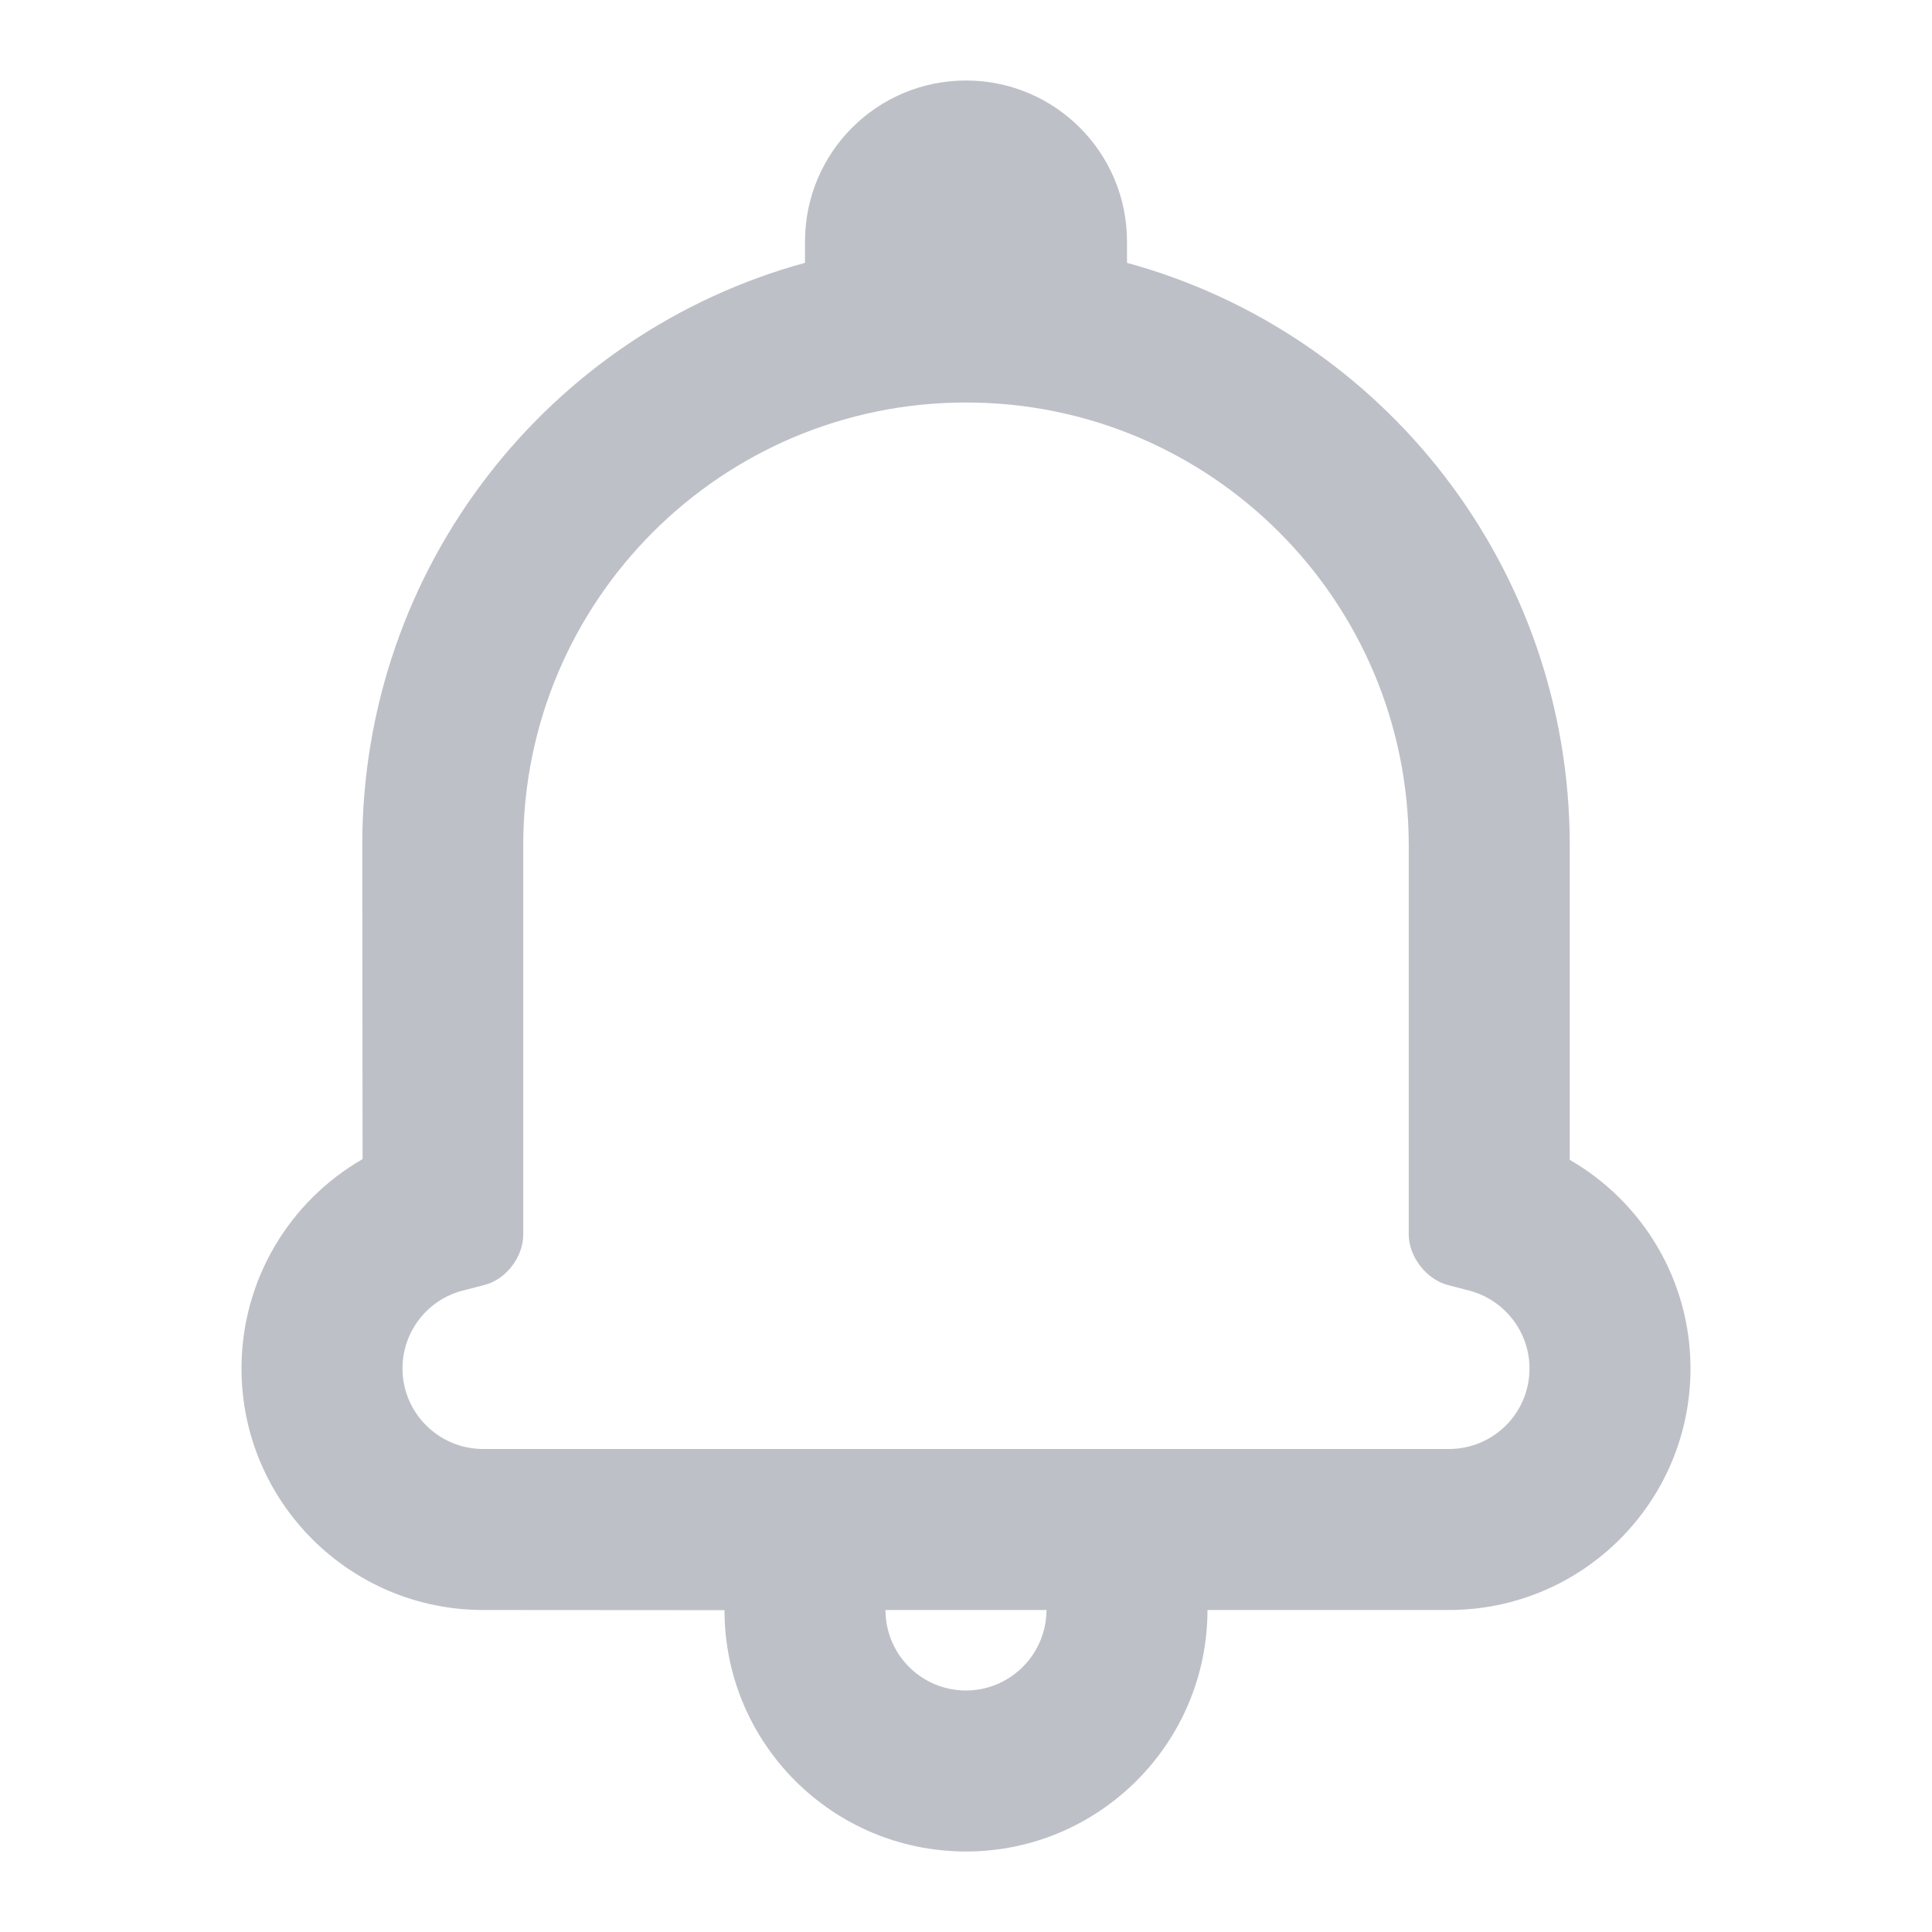 <svg width="24" height="24" viewBox="0 0 24 24" fill="none" xmlns="http://www.w3.org/2000/svg">
<path fill-rule="evenodd" clip-rule="evenodd" d="M6.002 20C4.345 20 3 18.655 3 17C3 15.901 3.595 14.922 4.504 14.399C4.504 14.095 4.5 10.499 4.5 10.499C4.5 7.043 6.82 4.134 10 3.265V3C10 1.895 10.895 1 12 1C13.105 1 14 1.895 14 3V3.265C17.181 4.134 19.5 7.043 19.5 10.504V14.408C20.41 14.933 21 15.908 21 17C21 18.658 19.657 20 17.998 20H15C14.998 21.657 13.652 23 12 23C10.343 23 9 21.658 9 20.002L6.002 20ZM11 20C11 20.553 11.447 21 12 21C12.549 21 12.998 20.552 13 20H11ZM17.5 10.504V15.336C17.5 15.613 17.721 15.895 17.988 15.964L18.25 16.032C18.687 16.145 19 16.543 19 17C19 17.553 18.553 18 17.998 18H6.002C5.449 18 5 17.551 5 17C5 16.541 5.311 16.144 5.749 16.032L6.02 15.962C6.285 15.894 6.5 15.616 6.5 15.336V10.499C6.5 7.462 8.962 5 12 5C15.039 5 17.5 7.461 17.5 10.504Z" fill="#BEC0C8"/>
</svg>
